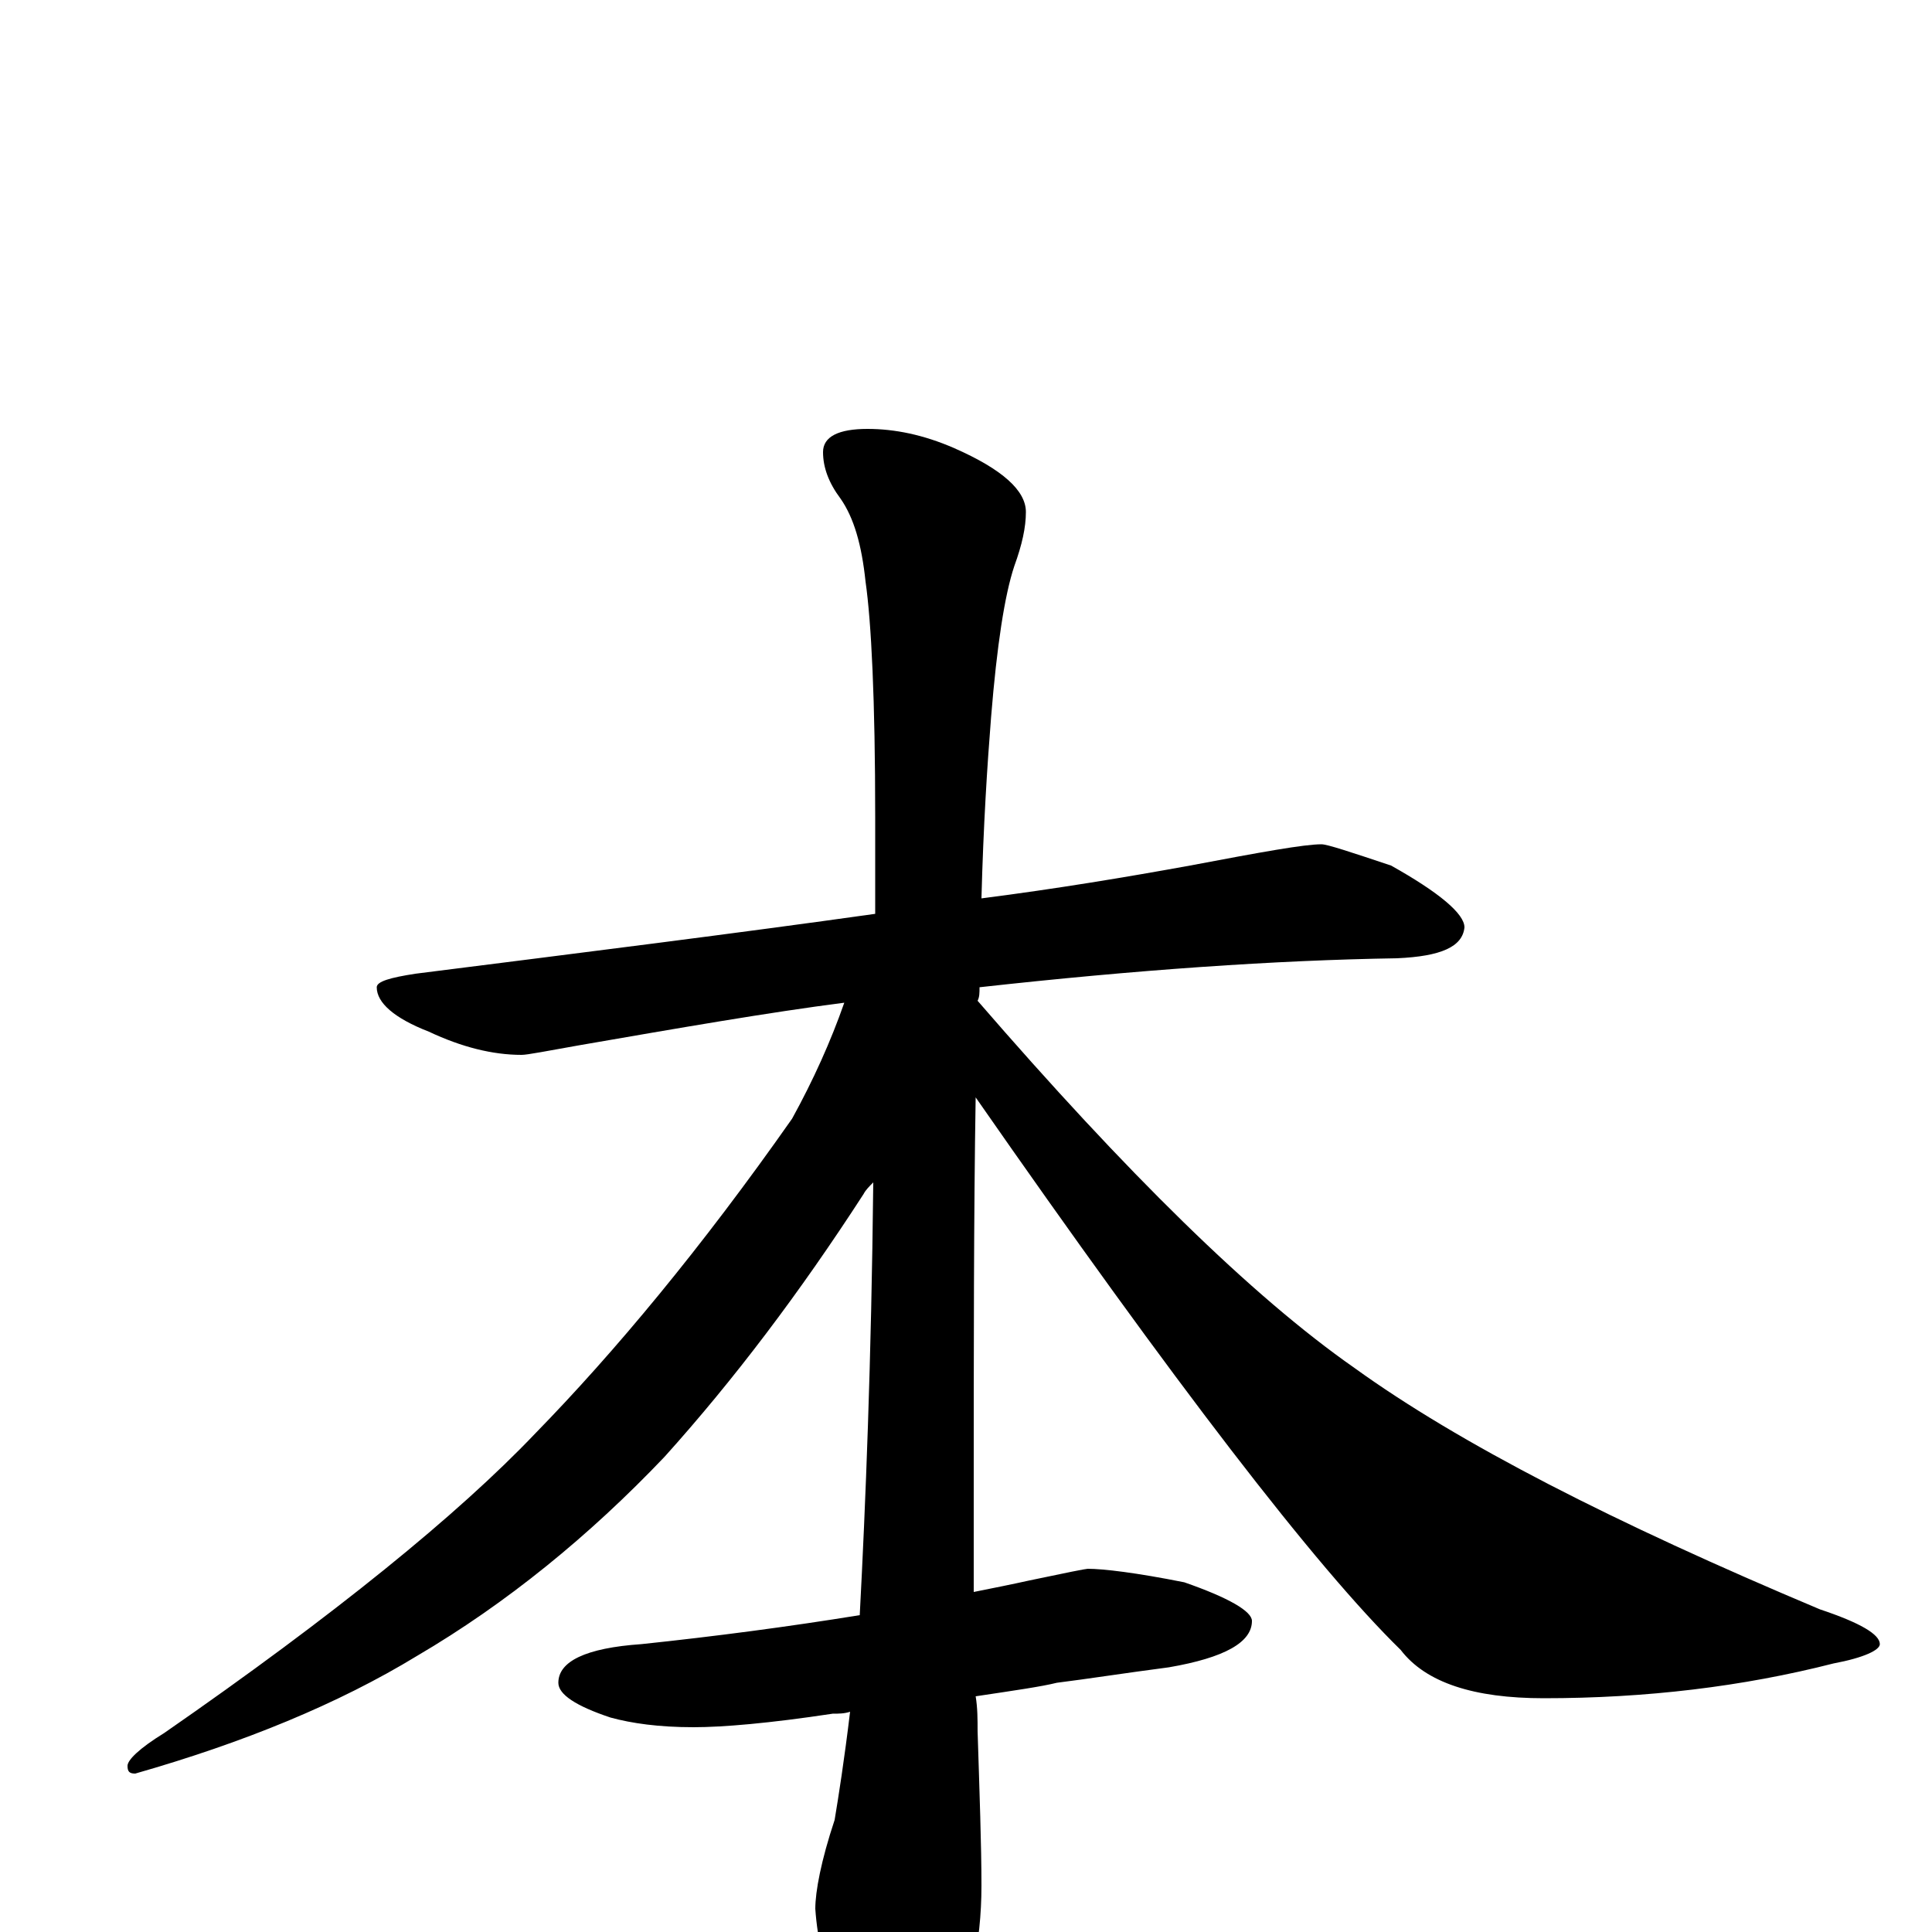<?xml version="1.0" encoding="utf-8" ?>
<!DOCTYPE svg PUBLIC "-//W3C//DTD SVG 1.1//EN" "http://www.w3.org/Graphics/SVG/1.1/DTD/svg11.dtd">
<svg version="1.1" id="Layer_1" xmlns="http://www.w3.org/2000/svg" xmlns:xlink="http://www.w3.org/1999/xlink" x="0px" y="145px" width="1000px" height="1000px" viewBox="0 0 1000 1000" enable-background="new 0 0 1000 1000" xml:space="preserve">
<g id="Layer_1">
<path id="glyph" transform="matrix(1 0 0 -1 0 1000)" d="M684,563C687,563 699,559 720,552C745,538 758,527 758,520C757,510 746,505 723,504C660,503 588,498 507,489C507,486 507,484 506,482C583,393 648,329 701,292C755,253 835,212 942,167C963,160 973,154 973,149C973,146 965,142 949,139C902,127 852,121 799,121C763,121 738,129 725,146C681,189 608,284 505,432C504,372 504,302 504,222C504,207 504,191 504,176C514,178 524,180 533,182C552,186 562,188 563,188C571,188 588,186 613,181C636,173 648,166 648,161C648,150 634,142 605,137C582,134 563,131 547,129C539,127 525,125 505,122C506,116 506,110 506,104C507,72 508,45 508,24C508,-6 502,-34 489,-59C478,-77 469,-86 461,-86C455,-86 447,-74 436,-49C427,-23 423,-3 422,12C422,21 425,37 432,58C434,70 437,89 440,114C437,113 434,113 431,113C398,108 374,106 359,106C341,106 327,108 316,111C298,117 289,123 289,129C289,140 303,147 332,149C370,153 408,158 445,164C448,221 451,295 452,388C450,386 448,384 447,382C414,331 380,286 344,246C305,205 262,170 216,143C175,118 126,98 70,82C67,82 66,83 66,86C66,89 72,95 85,103C173,164 237,216 277,258C318,300 363,354 410,421C421,441 430,461 437,481C398,476 352,468 300,459C283,456 273,454 270,454C255,454 239,458 222,466C204,473 195,481 195,489C195,492 202,494 215,496C302,507 382,517 453,527C453,543 453,560 453,577C453,638 451,678 448,699C446,718 442,732 435,742C429,750 426,758 426,766C426,774 434,778 449,778C463,778 478,775 494,768C519,757 531,746 531,735C531,727 529,718 525,707C520,692 516,666 513,629C511,604 509,573 508,535C547,540 583,546 616,552C653,559 675,563 684,563z"/>
</g>
</svg>
